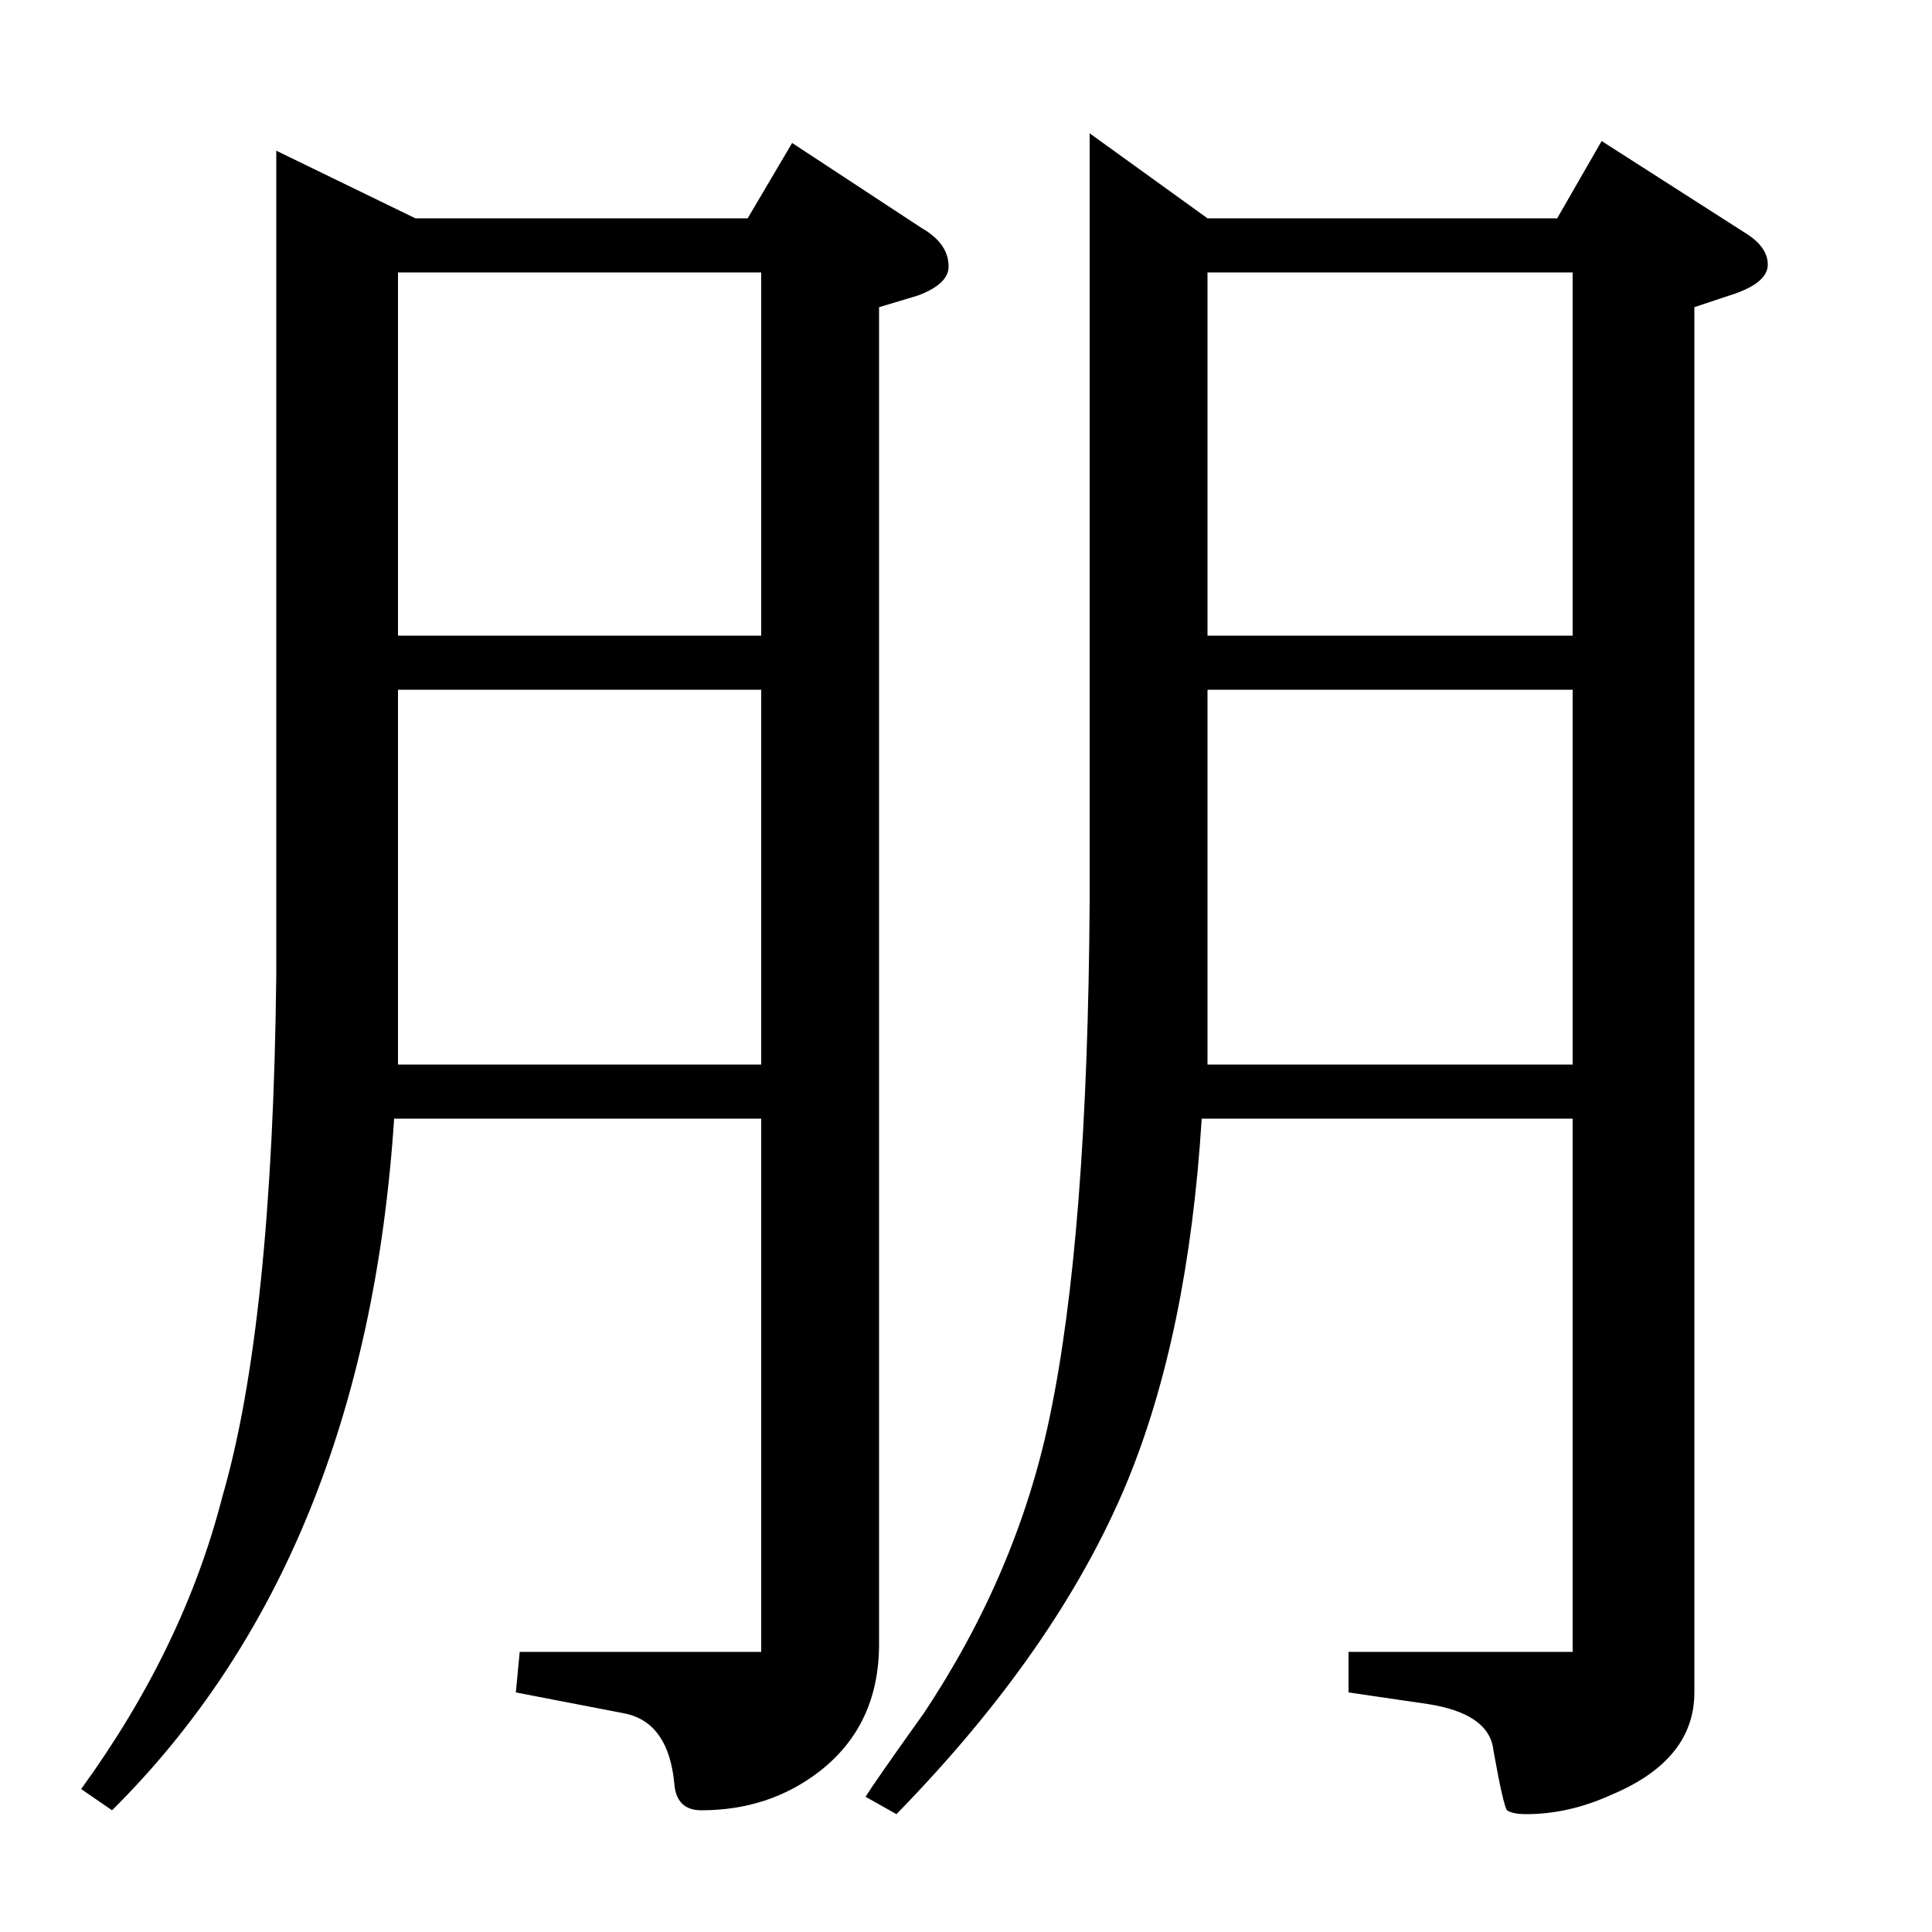<?xml version="1.0" standalone="no"?>
<!DOCTYPE svg PUBLIC "-//W3C//DTD SVG 1.1//EN" "http://www.w3.org/Graphics/SVG/1.1/DTD/svg11.dtd" >
<svg xmlns="http://www.w3.org/2000/svg" xmlns:xlink="http://www.w3.org/1999/xlink" version="1.1" viewBox="0 -120 1000 1000">
  <g transform="matrix(1 0 0 -1 0 880)">
   <path fill="currentColor"
d="M42 74q53 73 73 151q26 89 28 270v427l72 -35h172l23 39l67 -44q14 -8 14 -20q0 -9 -16 -15l-20 -6v-692q0 -42 -31 -66q-26 -20 -61 -20q-13 0 -14 14q-3 31 -25 36l-57 11l2 21h125v276h-190q-15 -228 -146 -358zM206 643v-194h188v194h-188zM206 671h188v188h-188
v-188zM448 70q5 8 30 43q48 72 65 152q20 94 21 269v397l61 -44h181l23 40l75 -48q11 -7 11 -16t-17 -15l-21 -7v-717q0 -35 -43 -53q-22 -10 -44 -10q-7 0 -10 2q-2 3 -7 31q-2 19 -34 24l-41 6v21h116v276h-192q-7 -112 -39 -189q-36 -86 -119 -171zM625 449h189v194h-189
v-194zM625 859v-188h189v188h-189z" />
  </g>

</svg>
